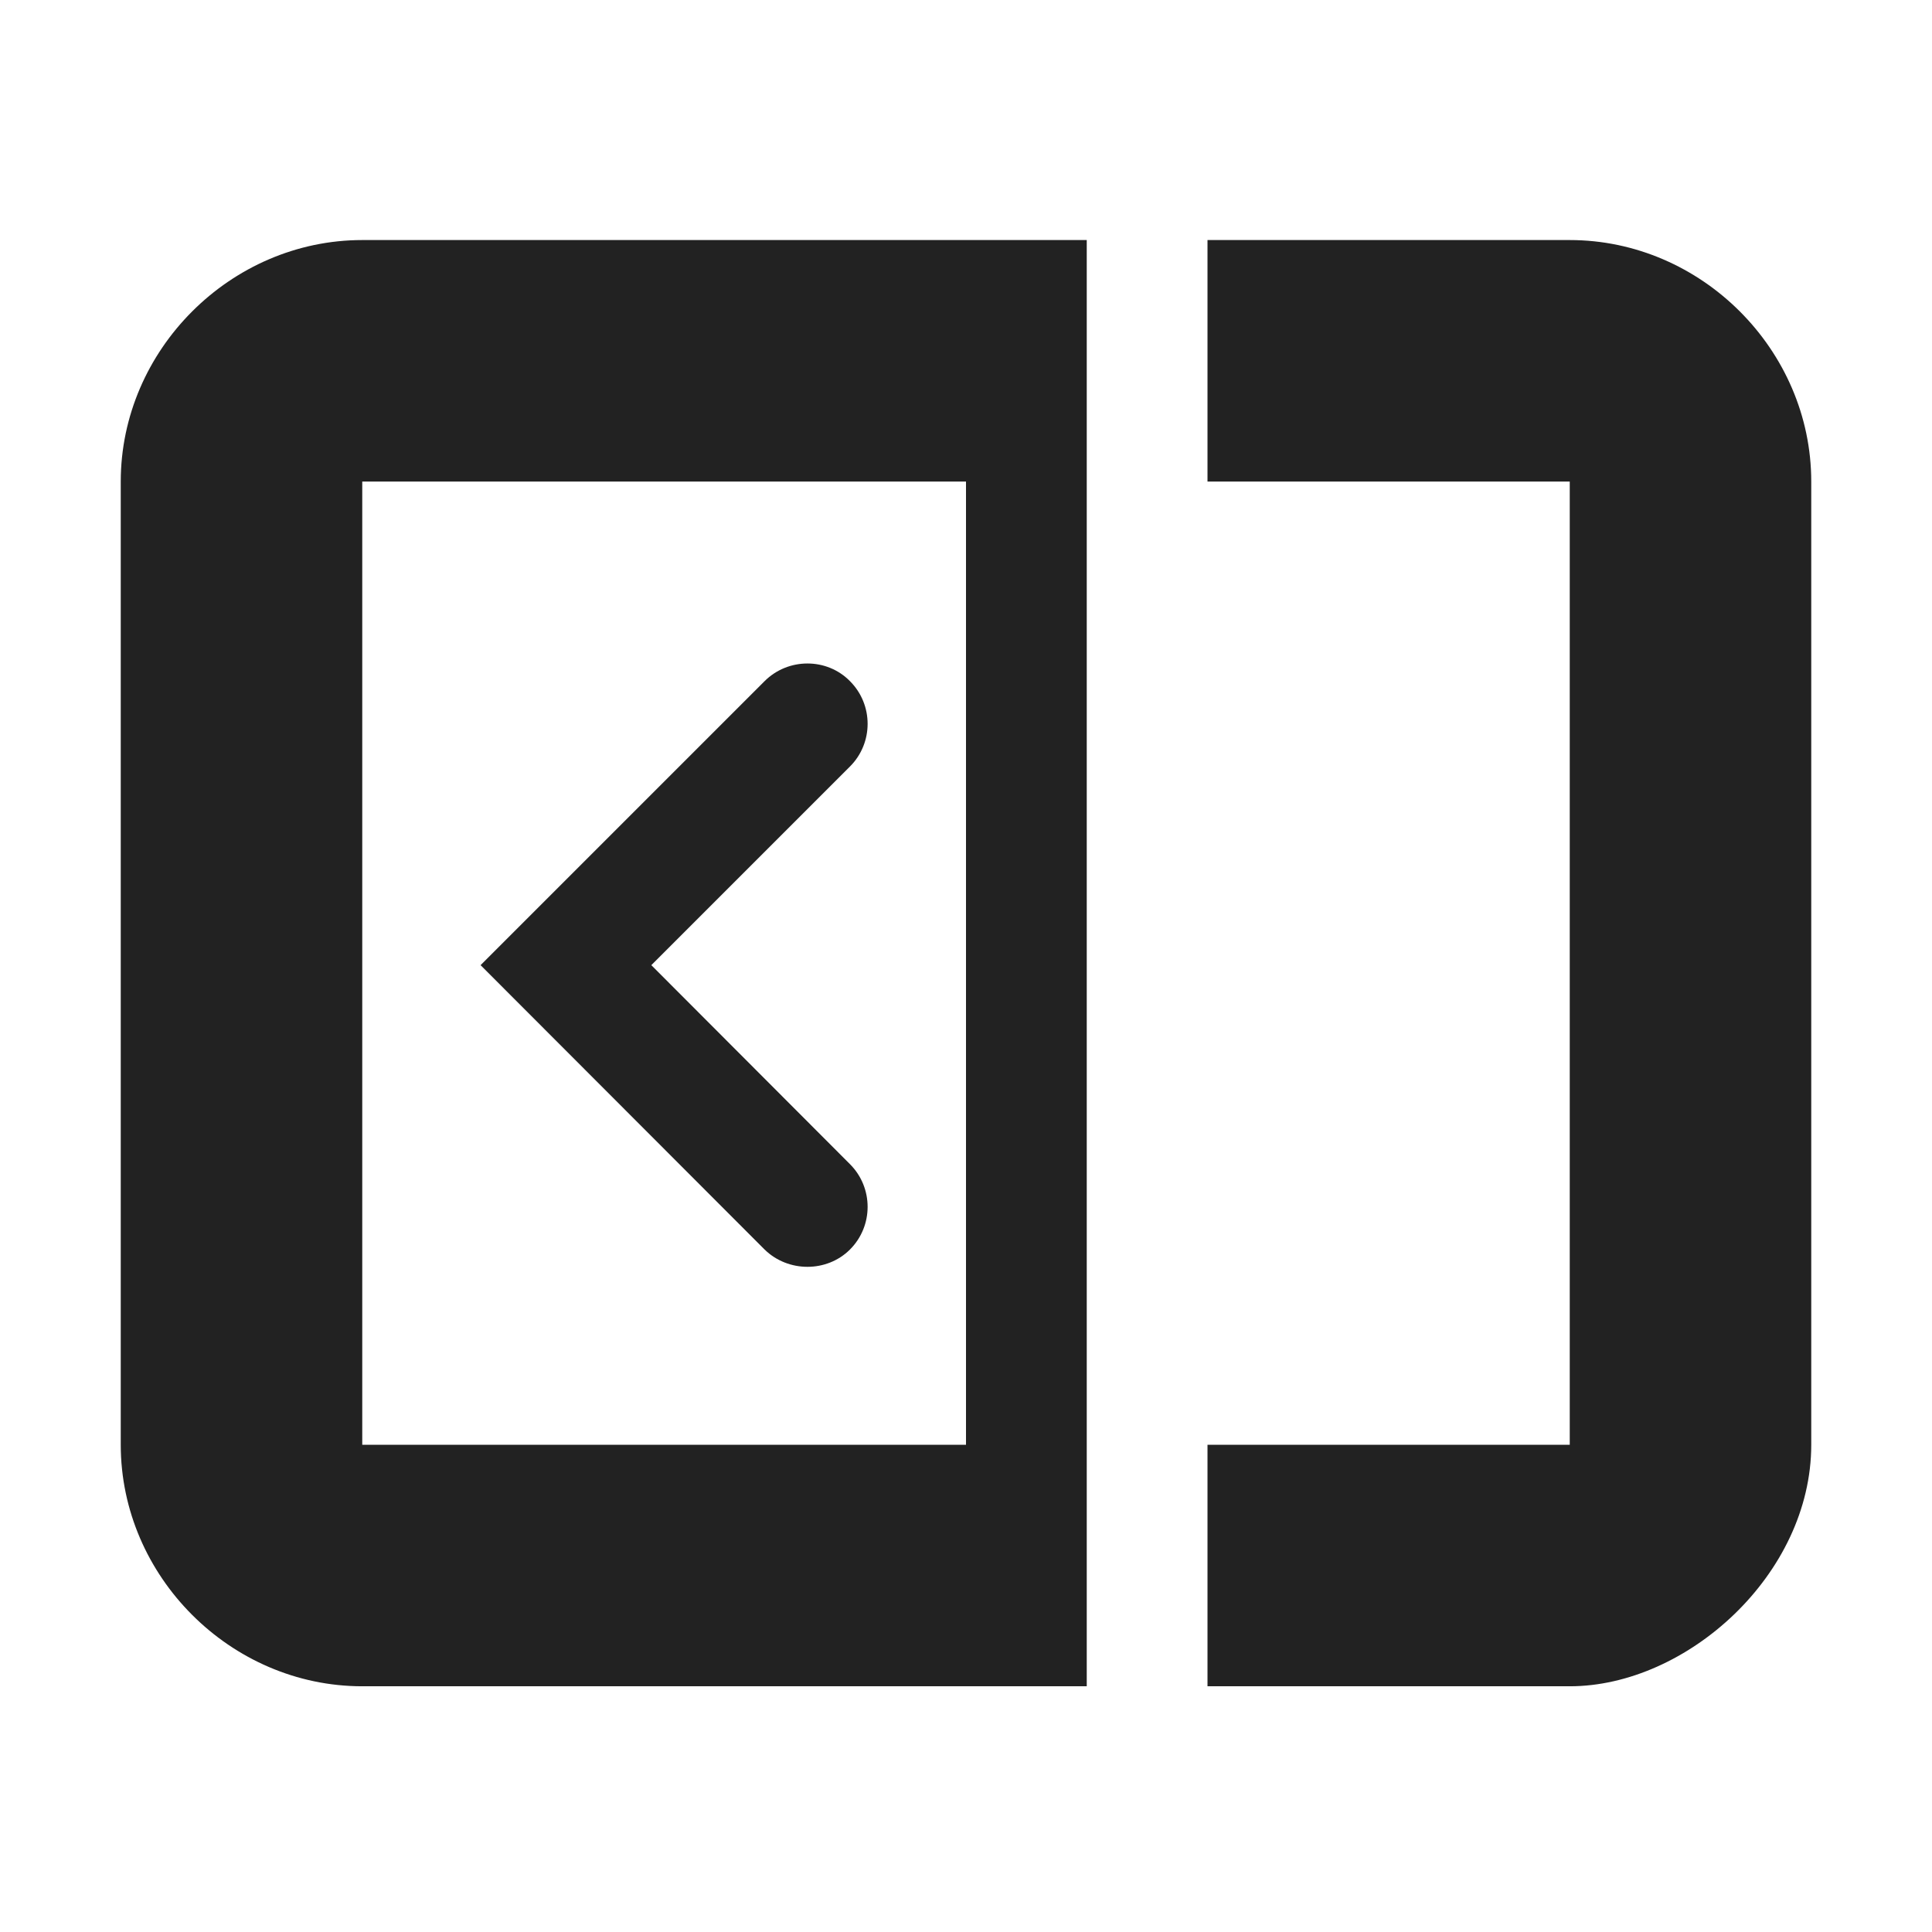 <?xml version="1.0" encoding="UTF-8"?>
<svg height="16px" viewBox="0 0 16 16" width="16px" xmlns="http://www.w3.org/2000/svg">
    <g fill="#222222">
        <path d="m 3 1.988 c -1.09 0 -2 0.91 -2 2 v 7.977 c 0 1.09 0.91 2 2 2 h 6 v -11.977 z m 7 0 v 2 h 3 v 7.977 h -3 v 2 h 3 c 0.969 0 2 -0.926 2 -2 v -7.977 c 0 -1.09 -0.91 -2 -2 -2 z m -7 2 h 5 v 7.977 h -5 z m 0 0"/>
        <path d="m 7.039 5.641 c -0.191 -0.195 -0.512 -0.195 -0.707 0 l -2.352 2.352 l 2.352 2.355 c 0.195 0.191 0.516 0.191 0.707 0 c 0.195 -0.195 0.195 -0.512 0 -0.707 l -1.645 -1.648 l 1.645 -1.645 c 0.195 -0.195 0.195 -0.512 0 -0.707 z m 0 0"/>
    </g>
</svg>
